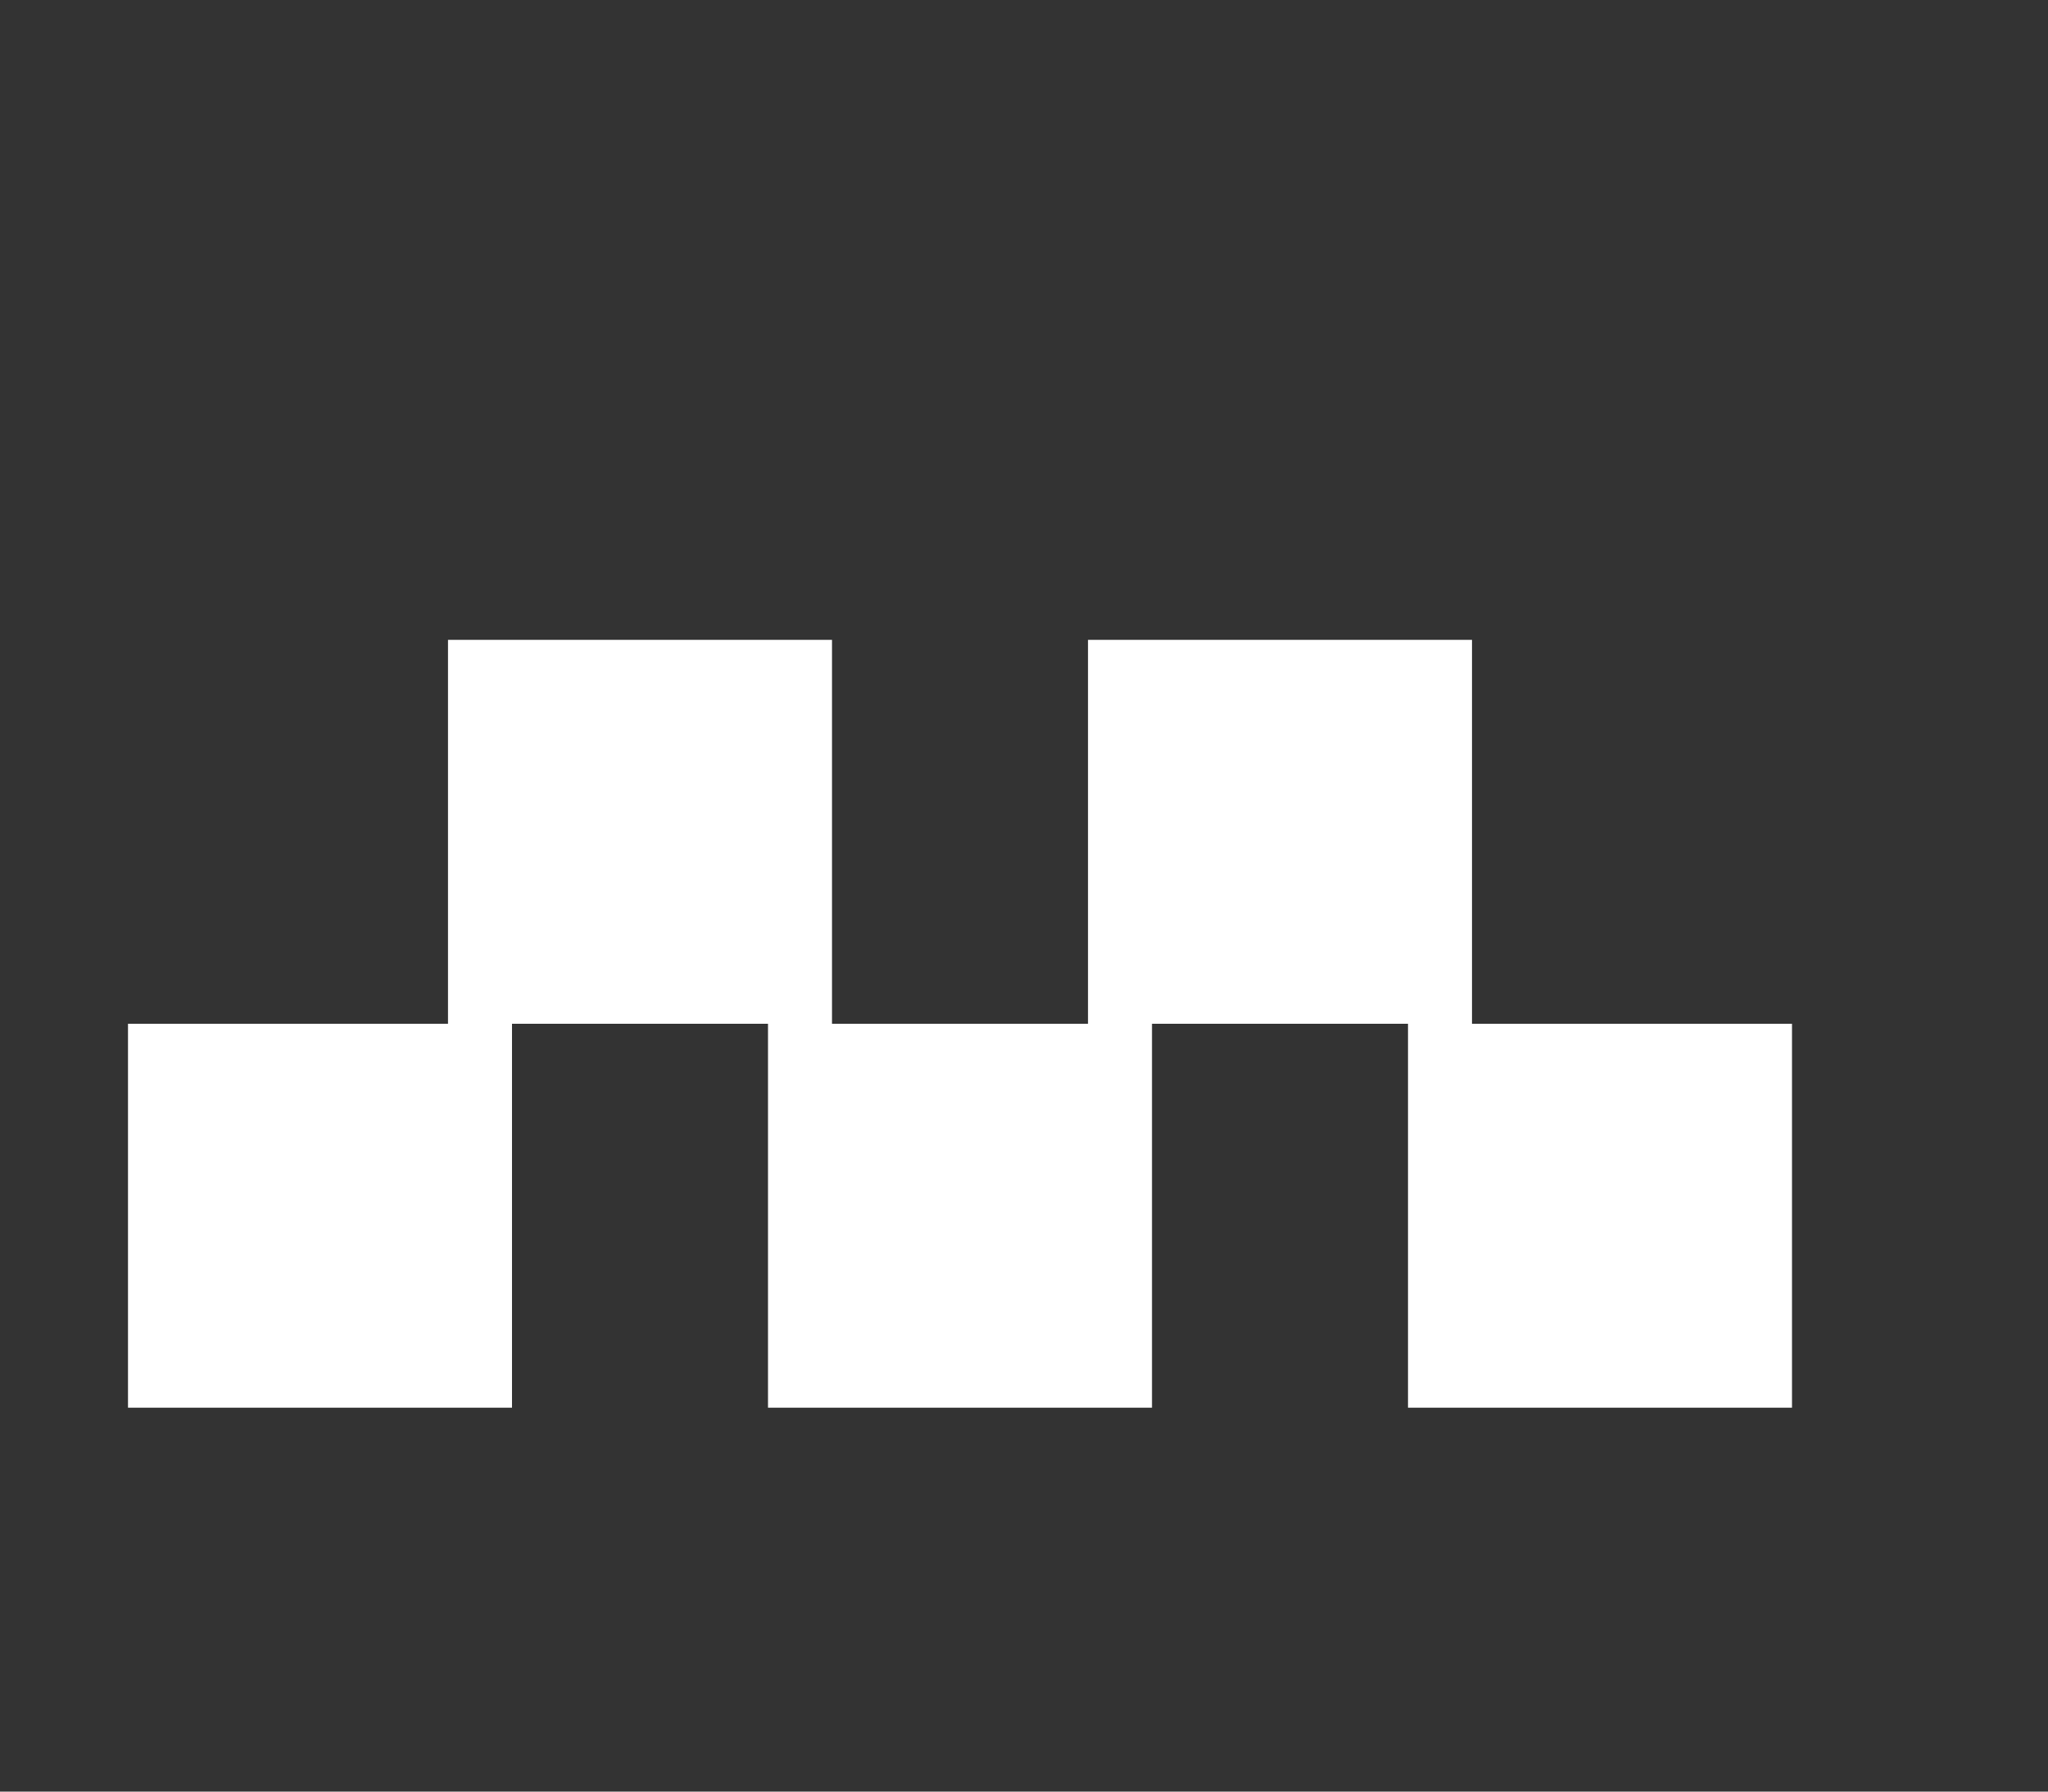 <svg xmlns="http://www.w3.org/2000/svg" viewBox="0 0 800 700" width="24" height="21">
    <rect x="0" y="0" width="800" height="700" fill="#333333" stroke="none"/>
    <path d="M50,400 h150 v150 h-150 v-150 m250,0 h150 v150 h-150 v-150 m250,0 h150 v150 h-150 v-150
m-375,-150 h150 v150 h-150 v-150 m250,0 h150 v150 h-150 v-150"
          fill="#ffffff" fill-rule="evenodd" id="taxi">
    </path>
</svg>